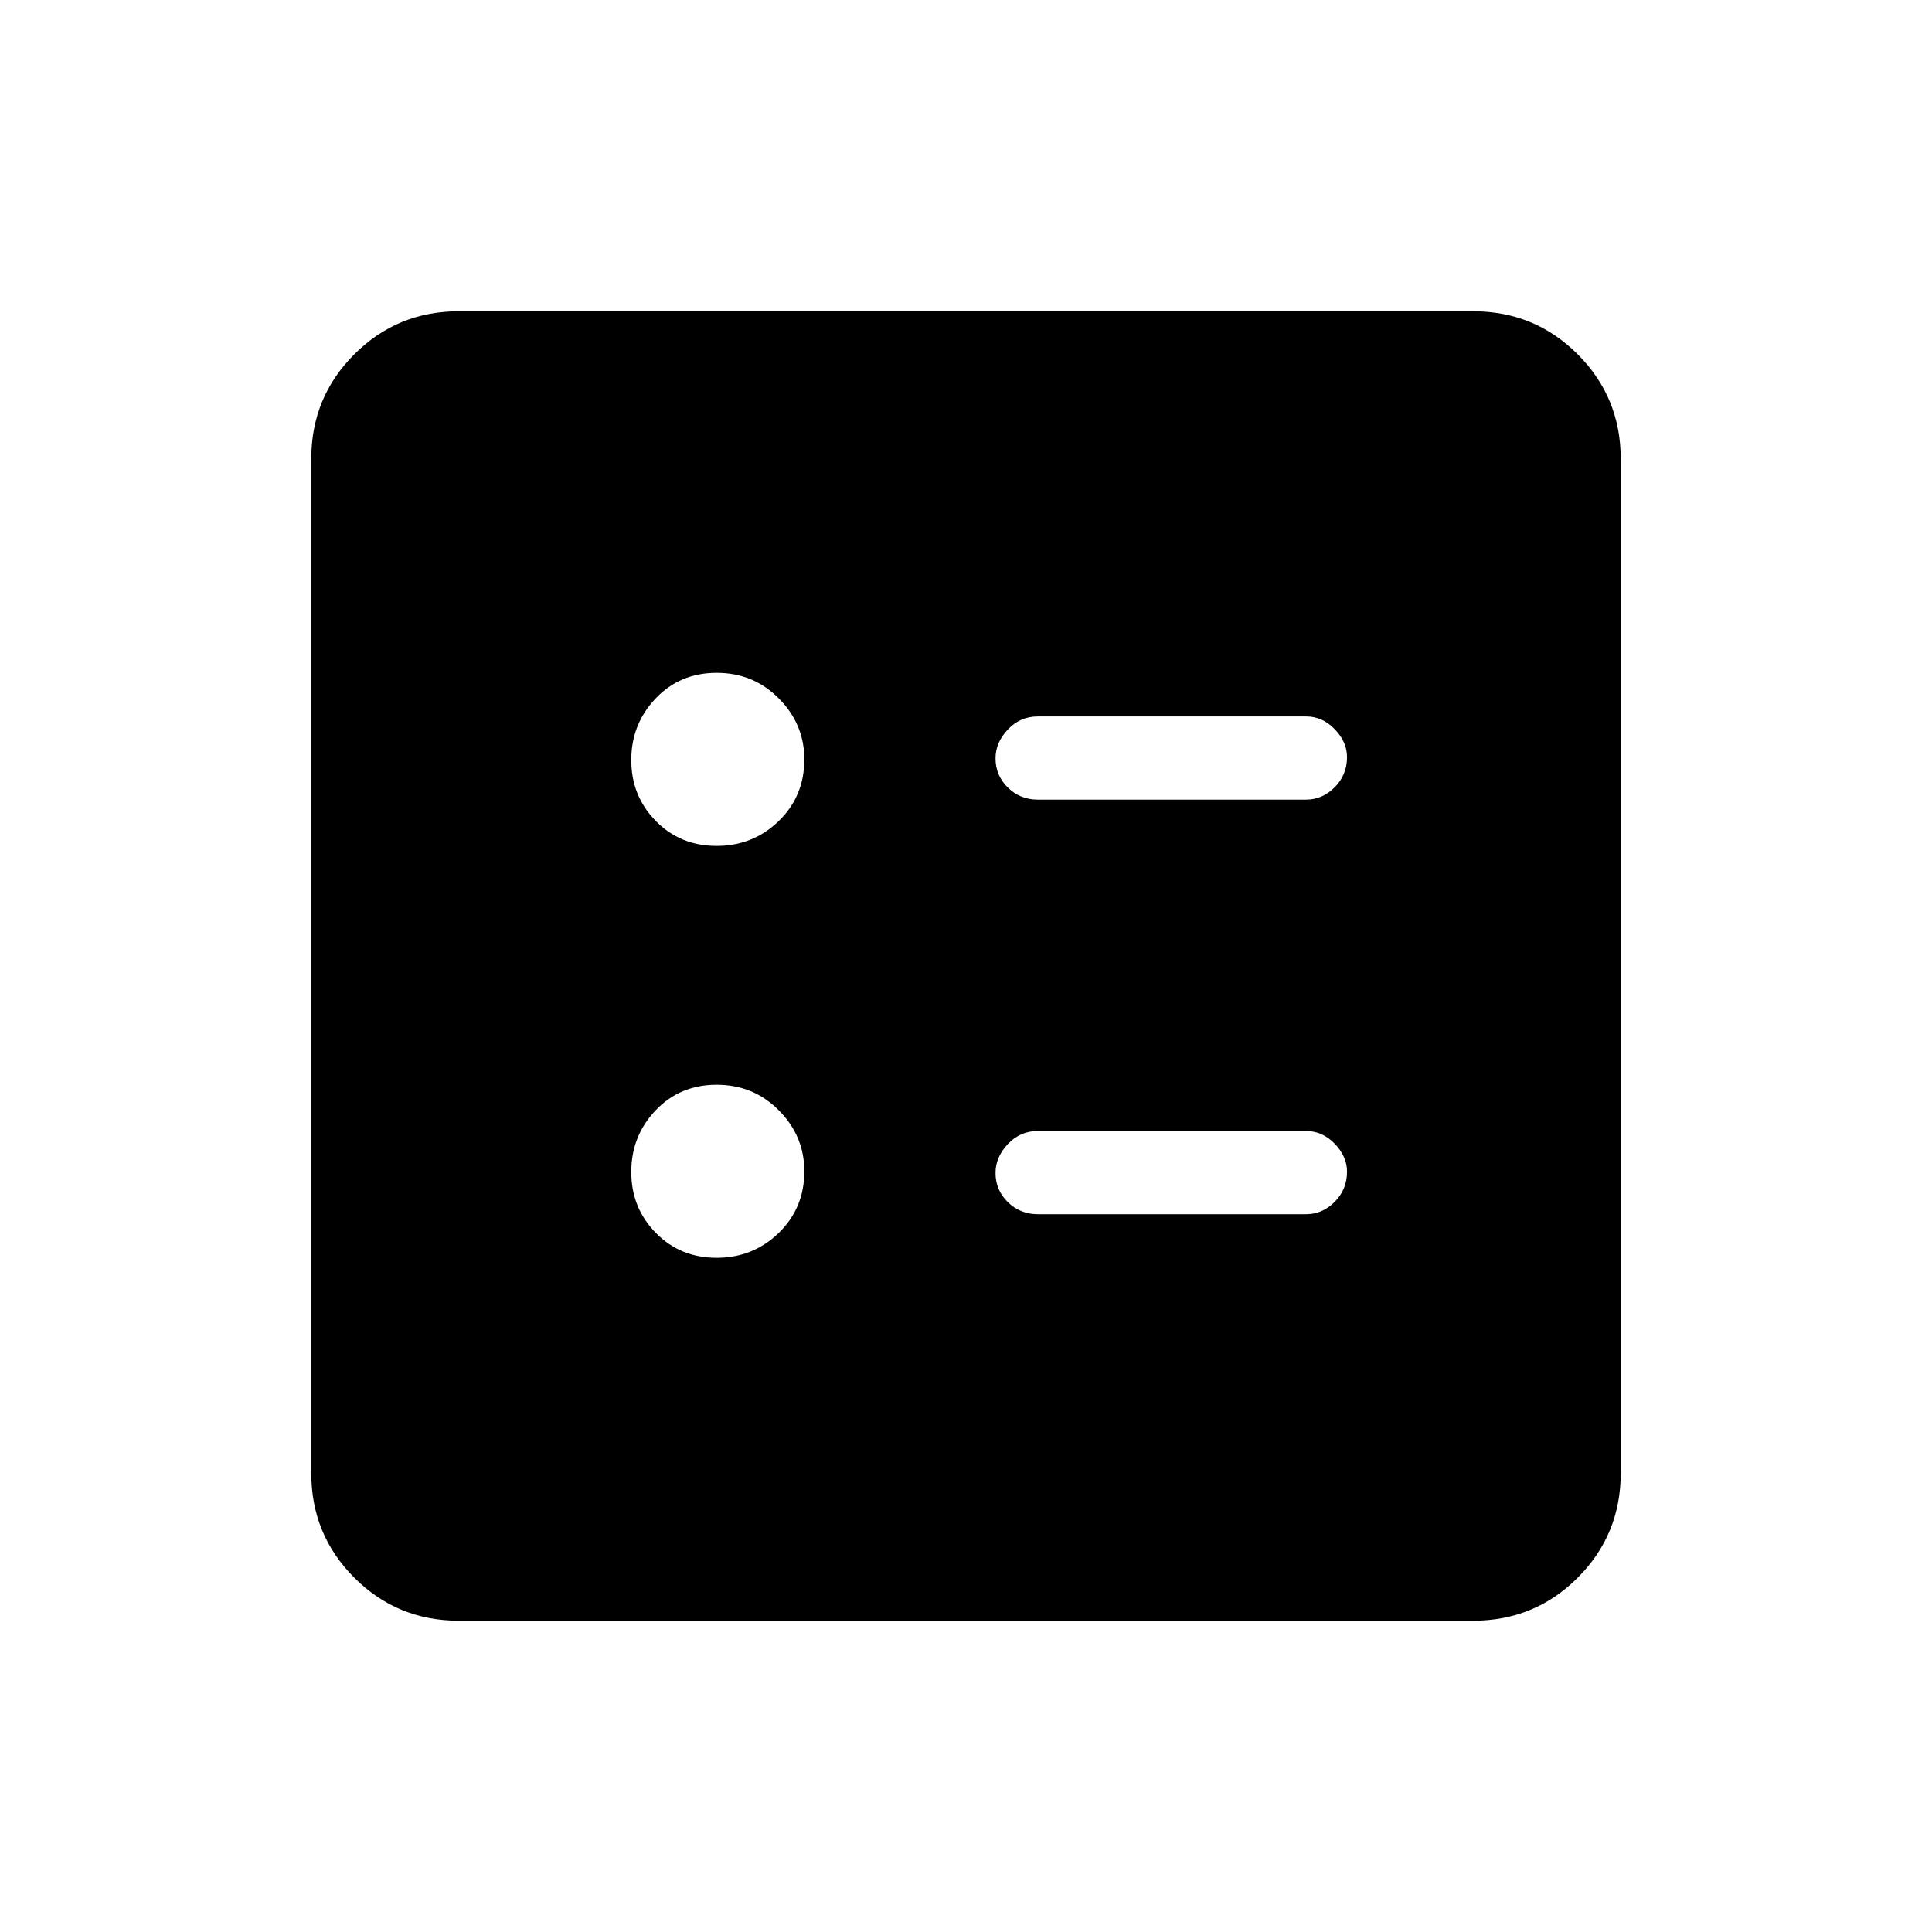 <svg xmlns="http://www.w3.org/2000/svg" height="40" viewBox="0 -960 960 960" width="40"><path d="M649-562.67q8.1 0 14.22-6.16 6.11-6.16 6.11-14.99 0-7.51-6.11-13.85Q657.1-604 649-604H515.67q-8.77 0-14.89 6.49-6.11 6.48-6.11 14.33 0 8.51 6.11 14.51 6.12 6 14.89 6H649Zm0 206q8.1 0 14.22-6.16 6.11-6.16 6.11-14.99 0-7.51-6.11-13.85Q657.1-398 649-398H515.67q-8.77 0-14.89 6.49-6.11 6.48-6.11 14.33 0 8.51 6.11 14.51 6.12 6 14.89 6H649Zm-292.92-183q18.08 0 30.83-12.33 12.76-12.34 12.76-30.67 0-17.49-12.64-30.24-12.63-12.76-30.91-12.76t-30.37 12.76q-12.08 12.75-12.08 30.58t12.16 30.24q12.16 12.42 30.25 12.42Zm0 204.67q18.08 0 30.83-12.34 12.76-12.33 12.76-30.66 0-17.5-12.64-30.25Q374.4-421 356.12-421t-30.37 12.75q-12.08 12.75-12.08 30.58t12.16 30.25Q337.99-335 356.08-335ZM228-154.67q-30.57 0-51.95-21.38-21.38-21.38-21.38-51.95v-504q0-30.57 21.38-51.95 21.38-21.38 51.95-21.38h504q30.57 0 51.95 21.38 21.38 21.38 21.38 51.95v504q0 30.57-21.38 51.95-21.38 21.38-51.95 21.38H228Z"/></svg>